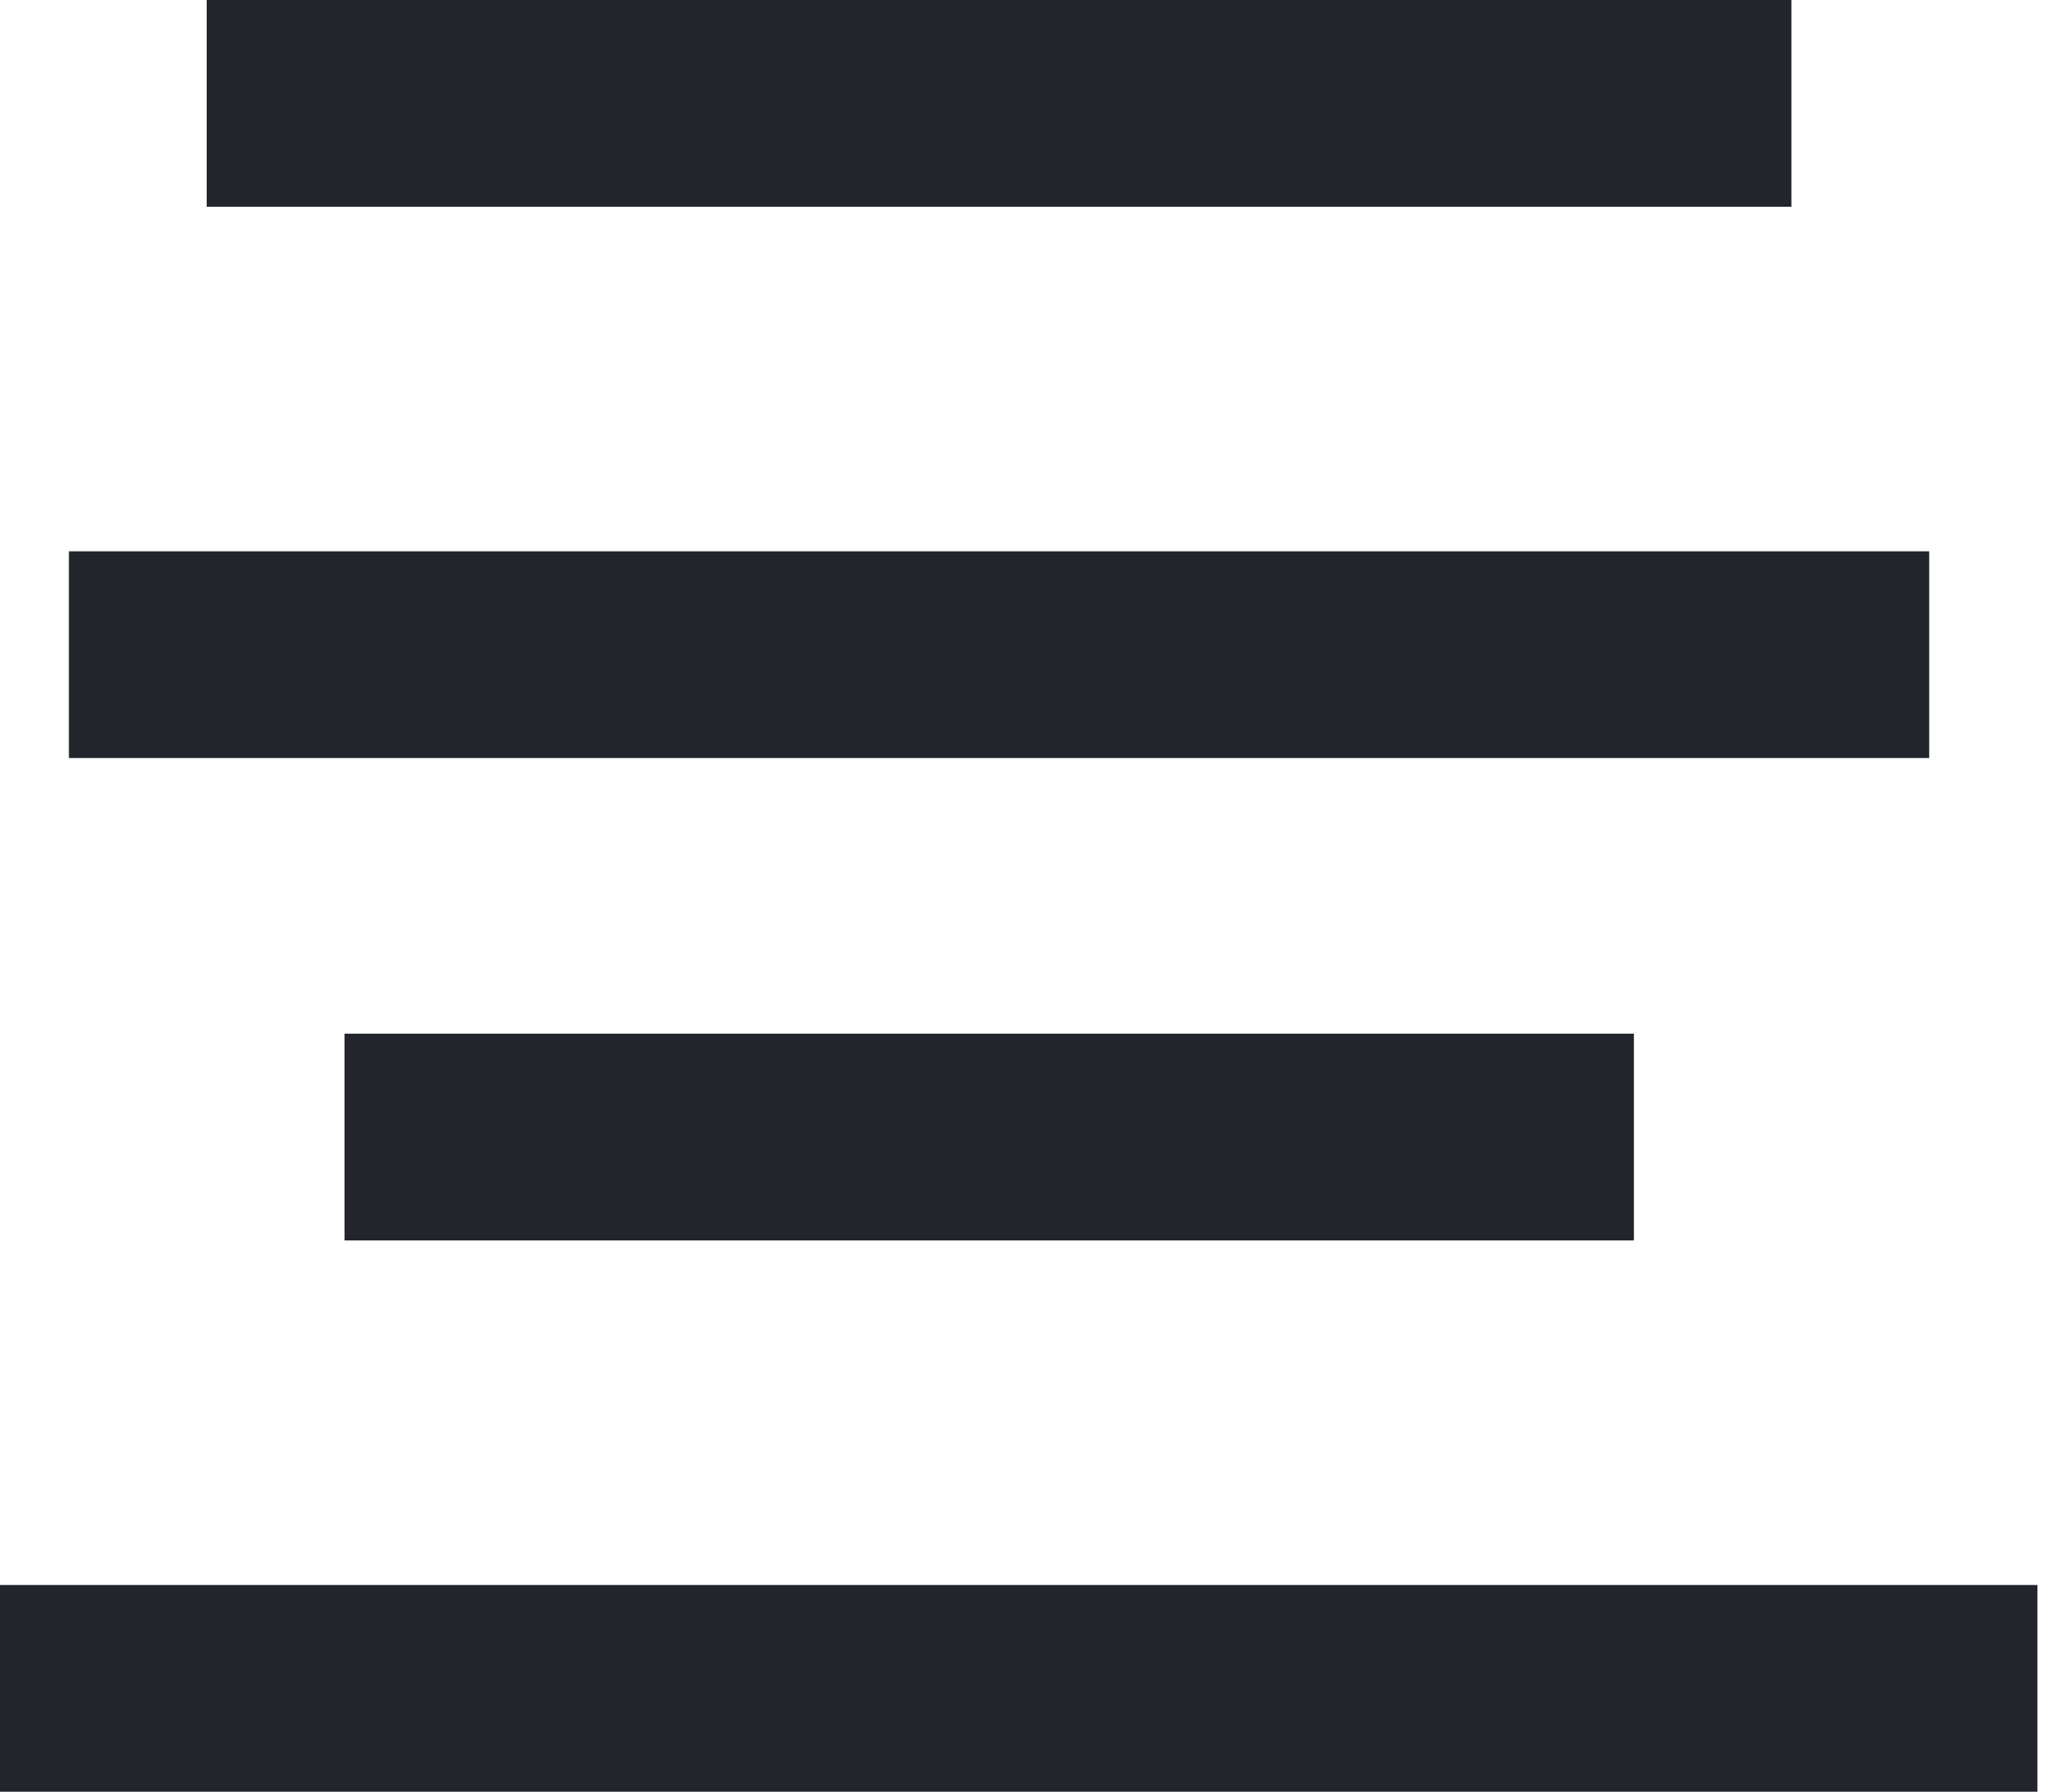 <?xml version="1.0" encoding="UTF-8"?>
<svg id="SVGDoc" width="30" height="26" xmlns="http://www.w3.org/2000/svg" version="1.1" xmlns:xlink="http://www.w3.org/1999/xlink" xmlns:avocode="https://avocode.com/" viewBox="0 0 30 26"><defs></defs><desc>Generated with Avocode.</desc><g><g><title>Rectangle 4 copie 4</title><path d="M3,-0h23v3h-23zM1,8h27v3h-27zM5,15h18.714v3h-18.714zM-0,23h29.571v3h-29.571z" fill="#22252c" fill-opacity="1"></path></g></g></svg>